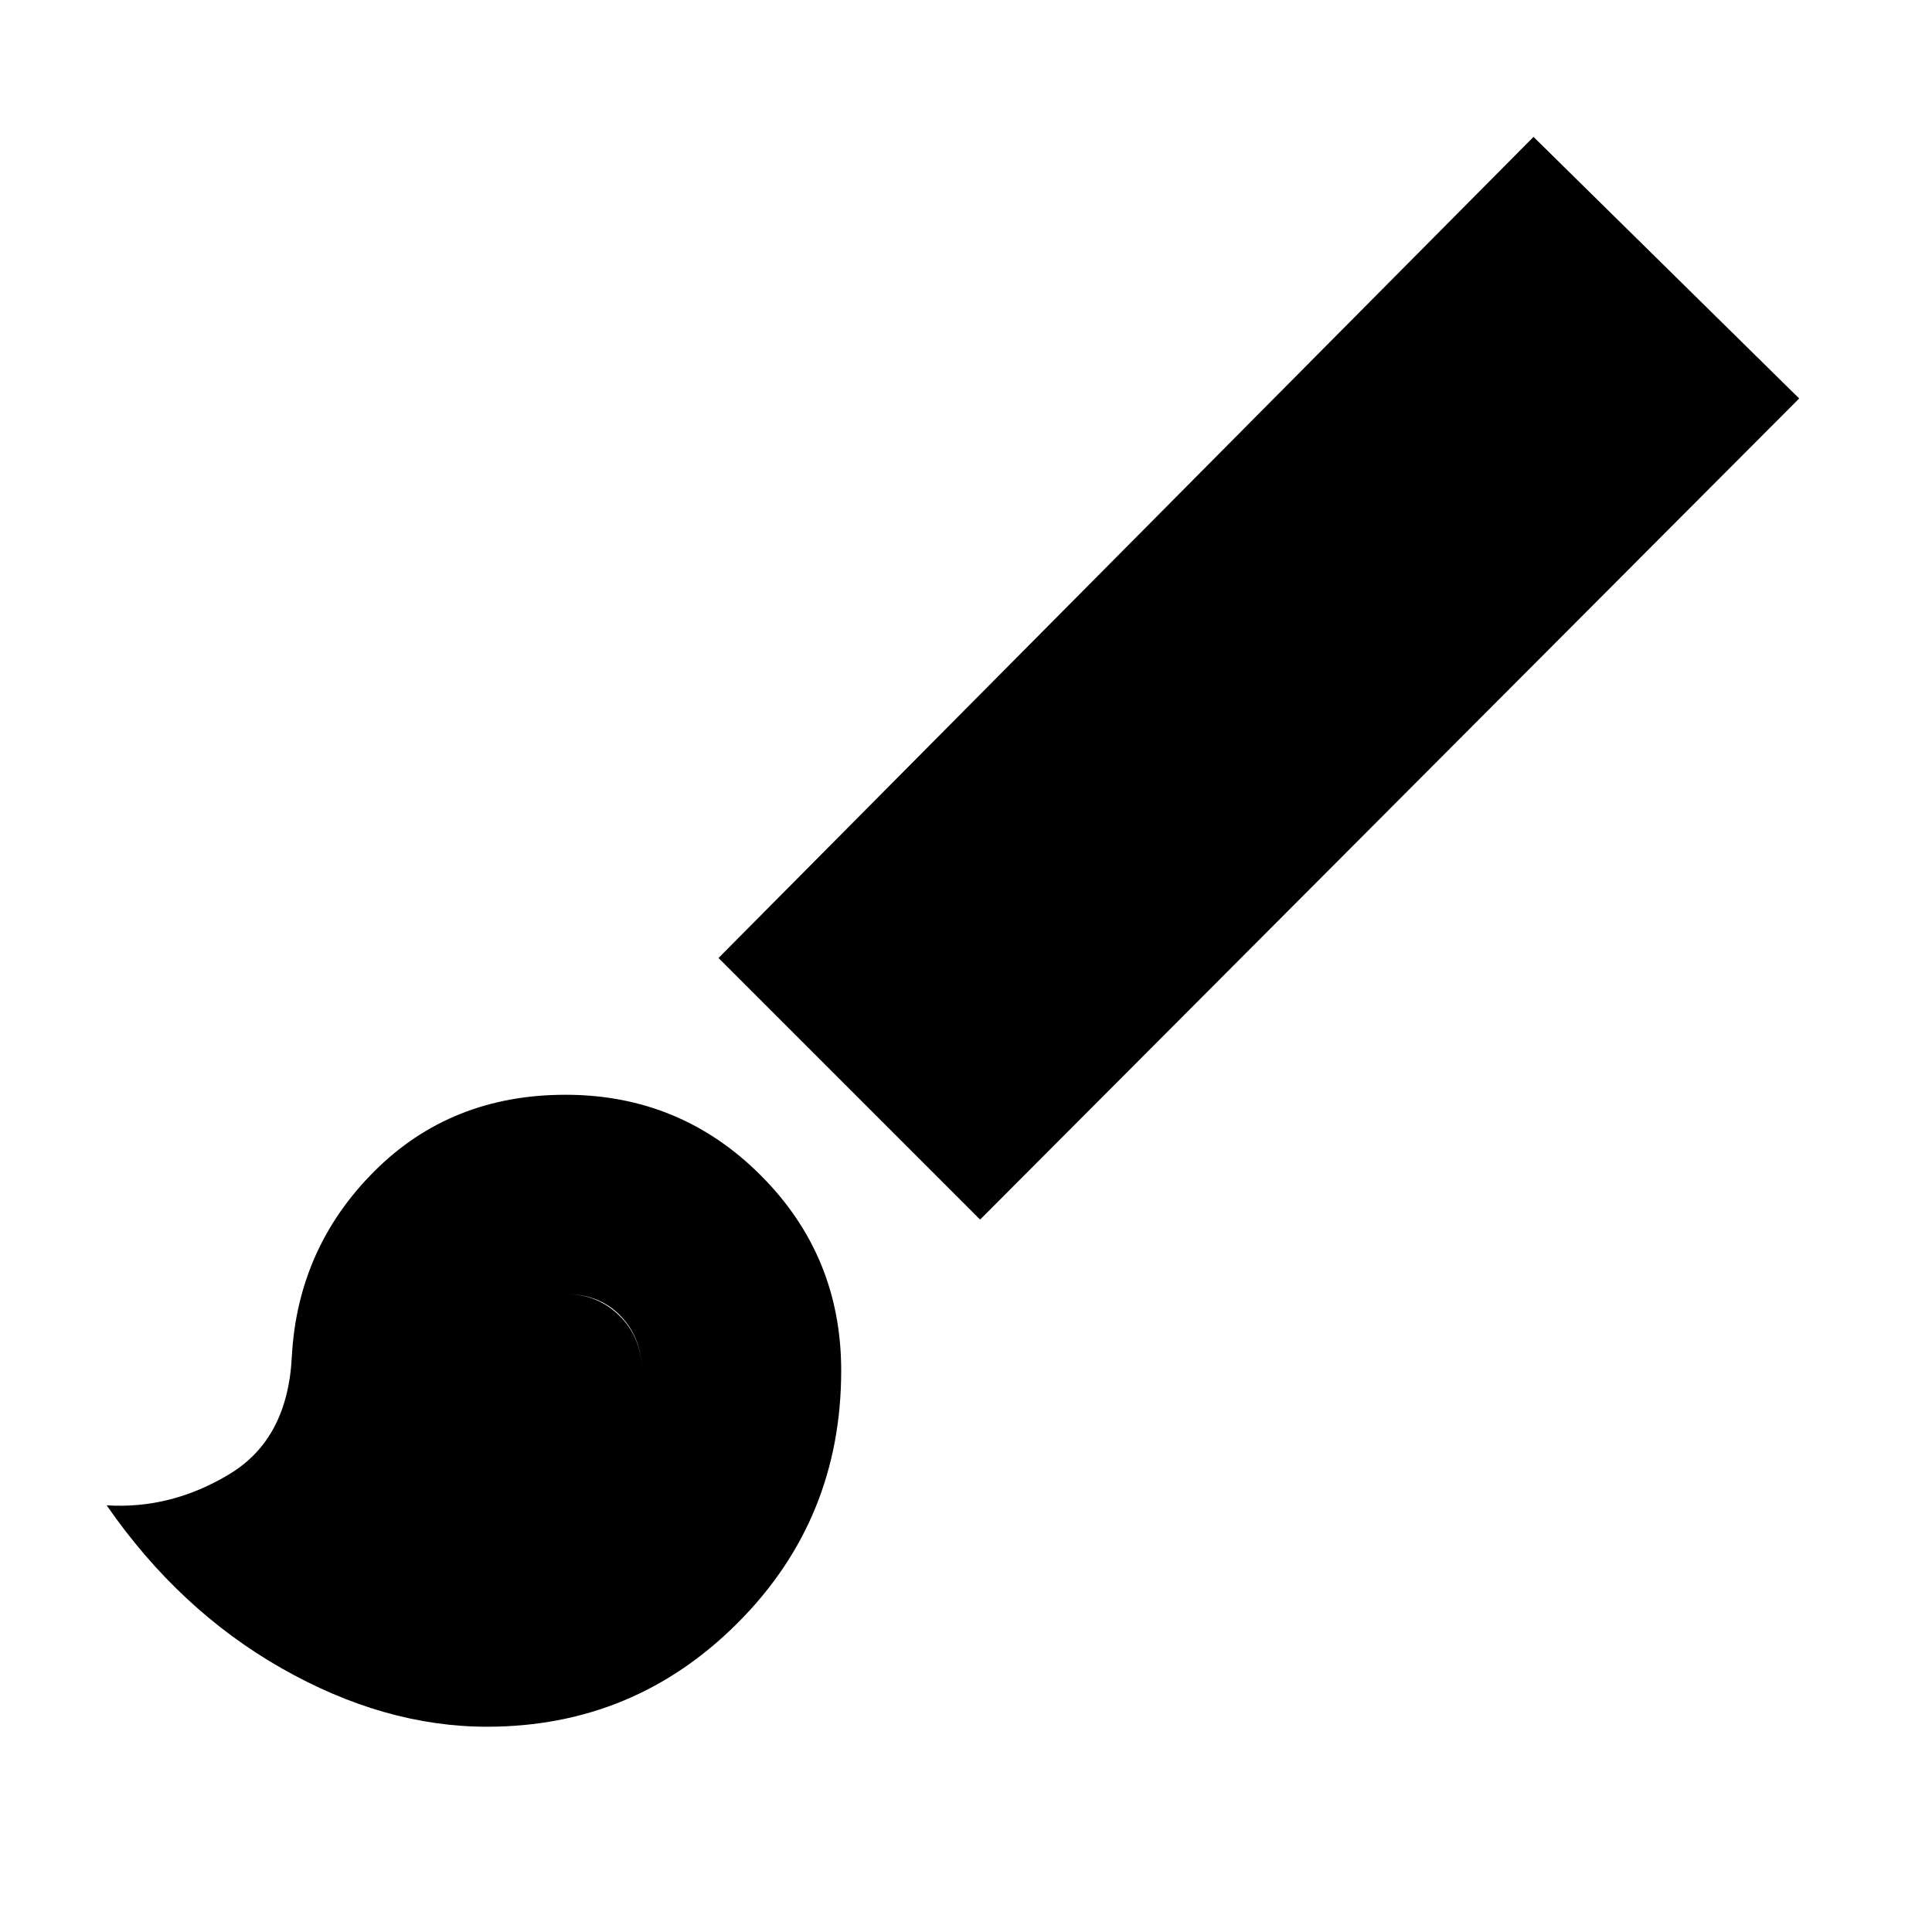 <svg xmlns="http://www.w3.org/2000/svg" height="20" width="20"><path d="M5.042 17.875Q3.979 17.875 2.917 17.271Q1.854 16.667 1.104 15.583Q1.771 15.625 2.375 15.26Q2.979 14.896 3.021 14.042Q3.083 12.917 3.875 12.125Q4.667 11.333 5.854 11.333Q7.042 11.333 7.875 12.167Q8.708 13 8.708 14.188Q8.708 15.729 7.635 16.802Q6.562 17.875 5.042 17.875ZM5.042 15.854Q5.708 15.854 6.177 15.365Q6.646 14.875 6.646 14.208Q6.646 13.854 6.427 13.625Q6.208 13.396 5.854 13.396Q5.521 13.396 5.281 13.625Q5.042 13.854 5.042 14.208Q5.042 14.708 4.917 15.125Q4.792 15.542 4.562 15.833Q4.646 15.875 4.792 15.865Q4.938 15.854 5.042 15.854ZM10.146 12.625 7.438 9.917 15.875 1.417 18.625 4.125ZM5.042 15.854Q4.938 15.854 4.792 15.865Q4.646 15.875 4.562 15.833Q4.792 15.542 4.917 15.125Q5.042 14.708 5.042 14.208Q5.042 13.854 5.281 13.625Q5.521 13.396 5.854 13.396Q6.188 13.396 6.417 13.625Q6.646 13.854 6.646 14.208Q6.646 14.875 6.177 15.365Q5.708 15.854 5.042 15.854Z"/></svg>